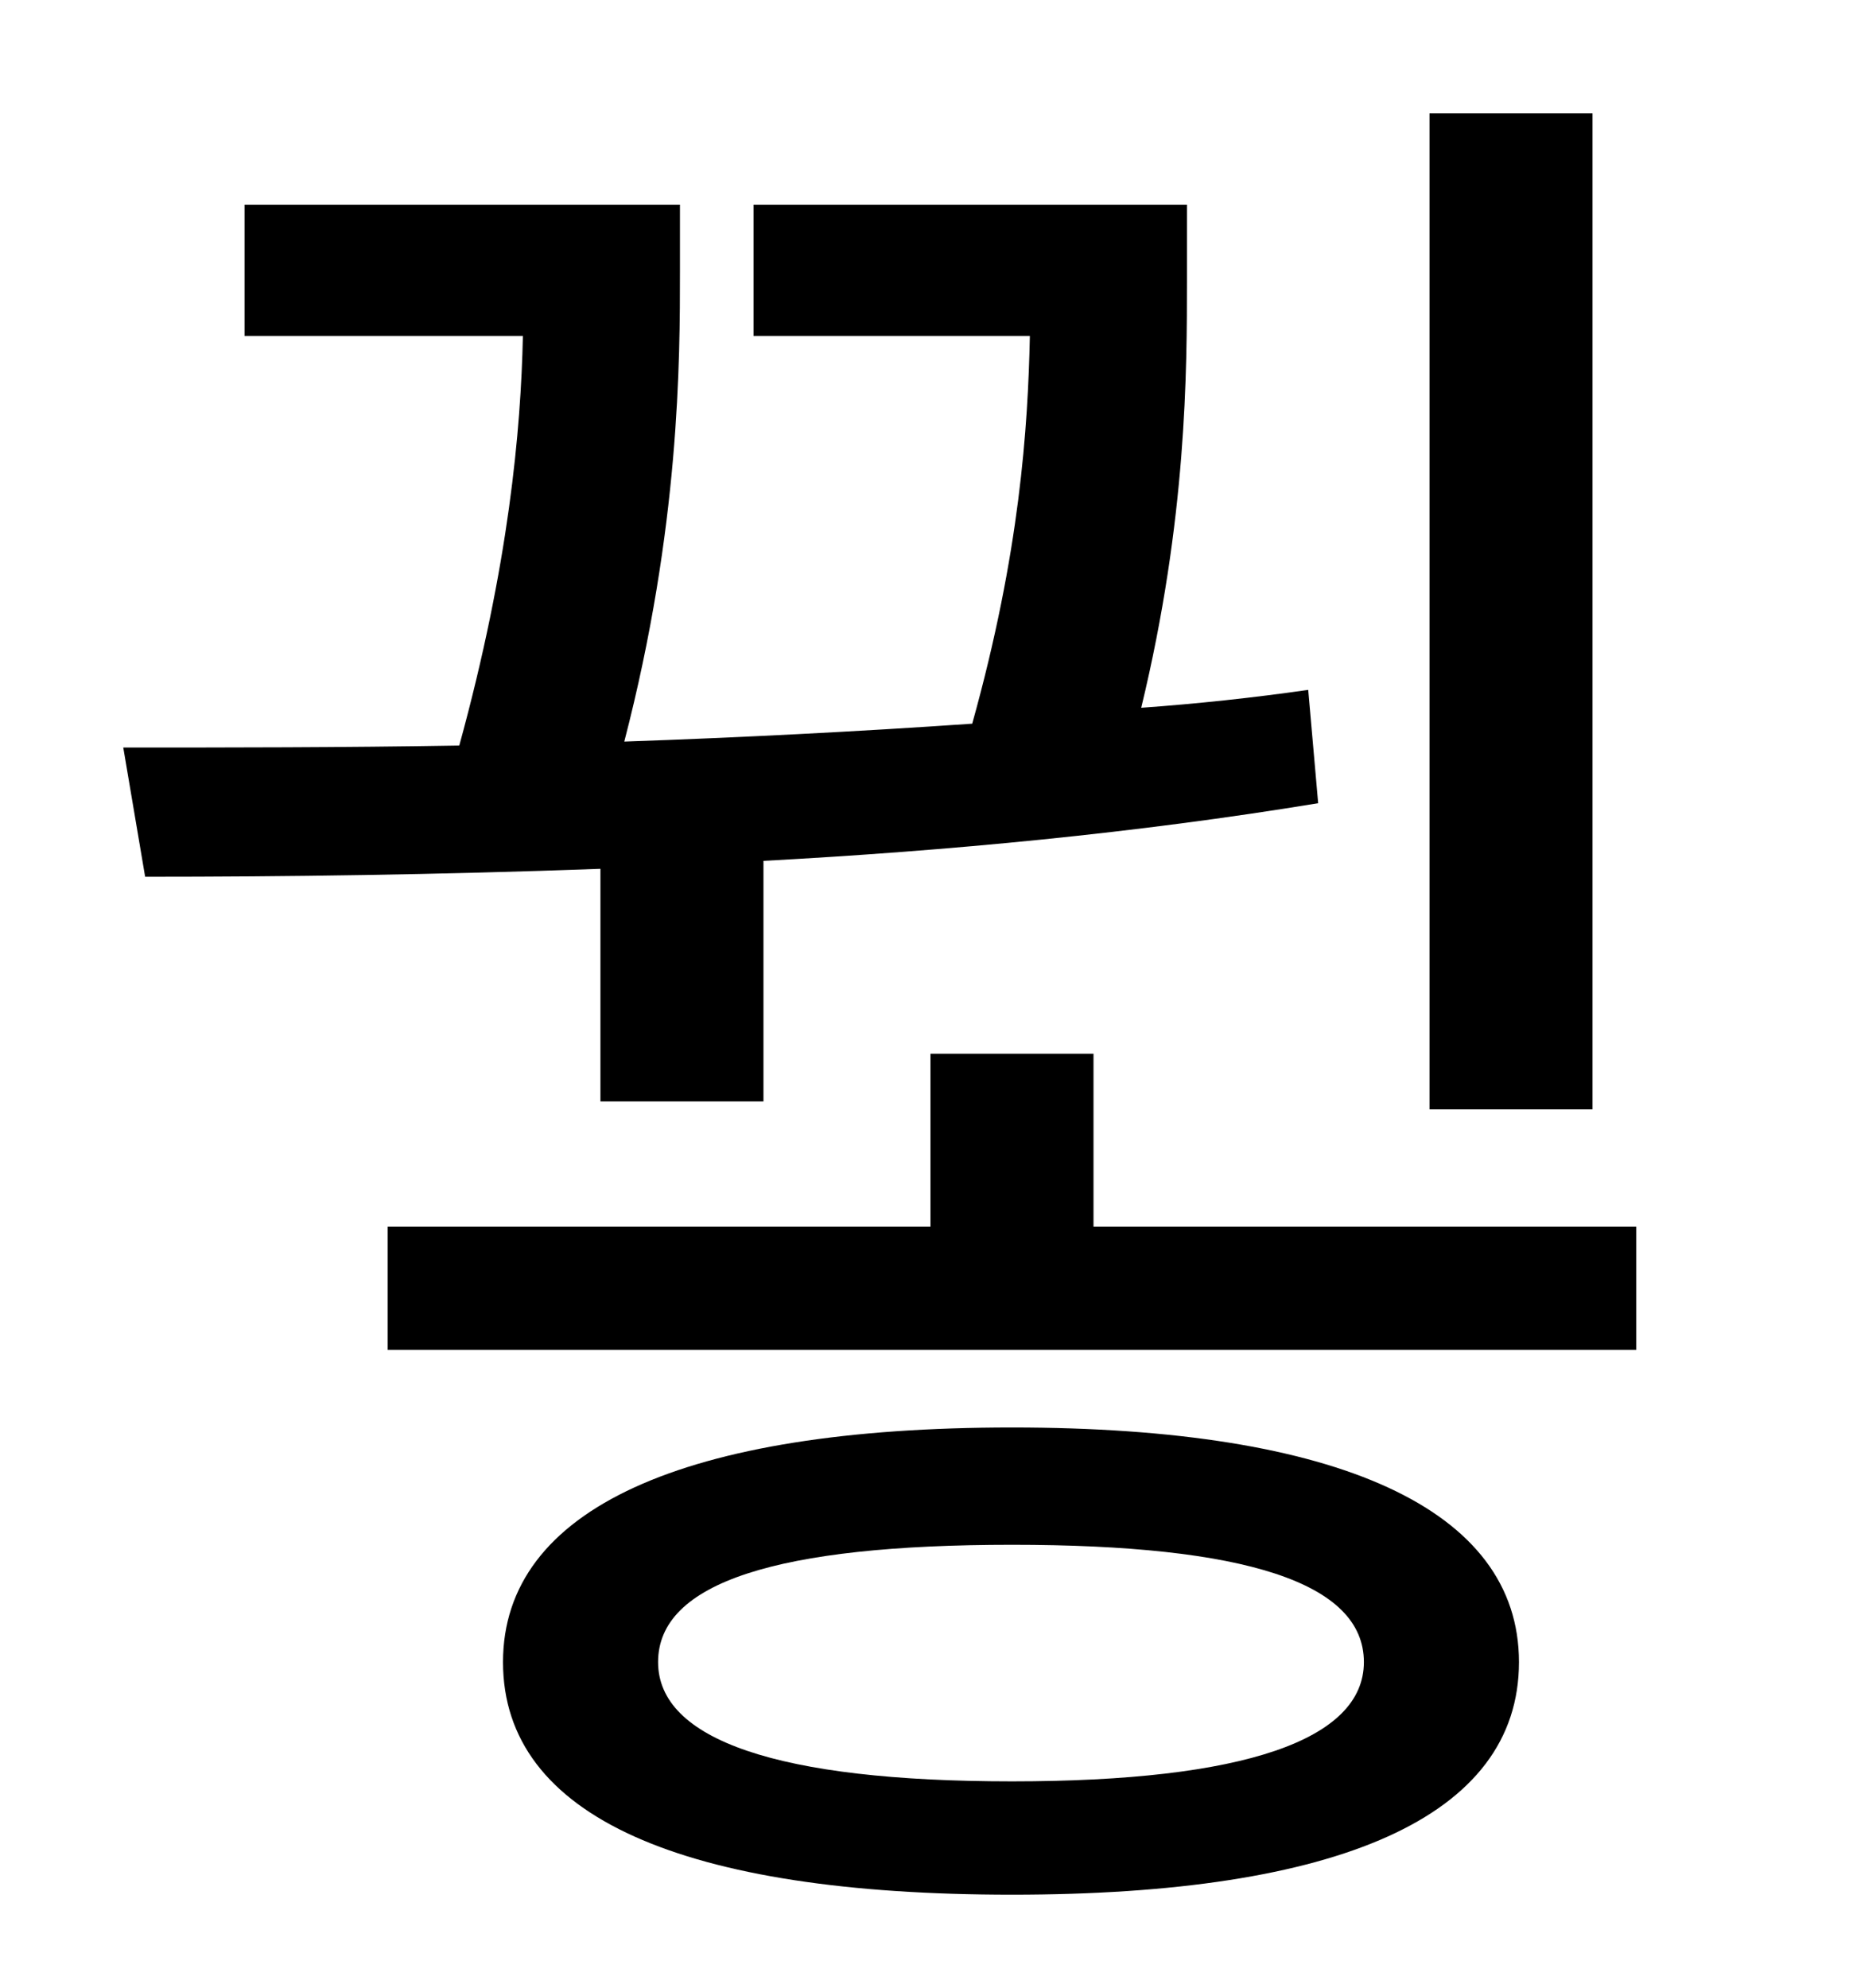 <?xml version="1.0" standalone="no"?>
<!DOCTYPE svg PUBLIC "-//W3C//DTD SVG 1.1//EN" "http://www.w3.org/Graphics/SVG/1.1/DTD/svg11.dtd" >
<svg xmlns="http://www.w3.org/2000/svg" xmlns:xlink="http://www.w3.org/1999/xlink" version="1.1" viewBox="-10 0 930 1000">
   <path fill="currentColor"
d="M791 57v501h-82v-501h82zM292 554v-117c-82 3 -159 4 -229 4l-11 -65c52 0 110 0 169 -1c25 -91 31 -159 32 -206h-140v-66h219v33c0 45 0 129 -28 237c58 -2 117 -5 175 -9c24 -86 28 -149 29 -195h-139v-66h218v38c0 45 0 120 -23 215c28 -2 56 -5 84 -9l5 57
c-91 15 -186 24 -279 29v121h-82zM499 896c117 0 177 -21 177 -60c0 -40 -60 -59 -177 -59c-118 0 -178 19 -178 59c0 39 60 60 178 60zM499 718c164 0 255 41 255 118c0 78 -91 117 -255 117c-165 0 -256 -39 -256 -117c0 -77 91 -118 256 -118zM540 617h273v62h-628v-62
h273v-87h82v87z" />
</svg>
